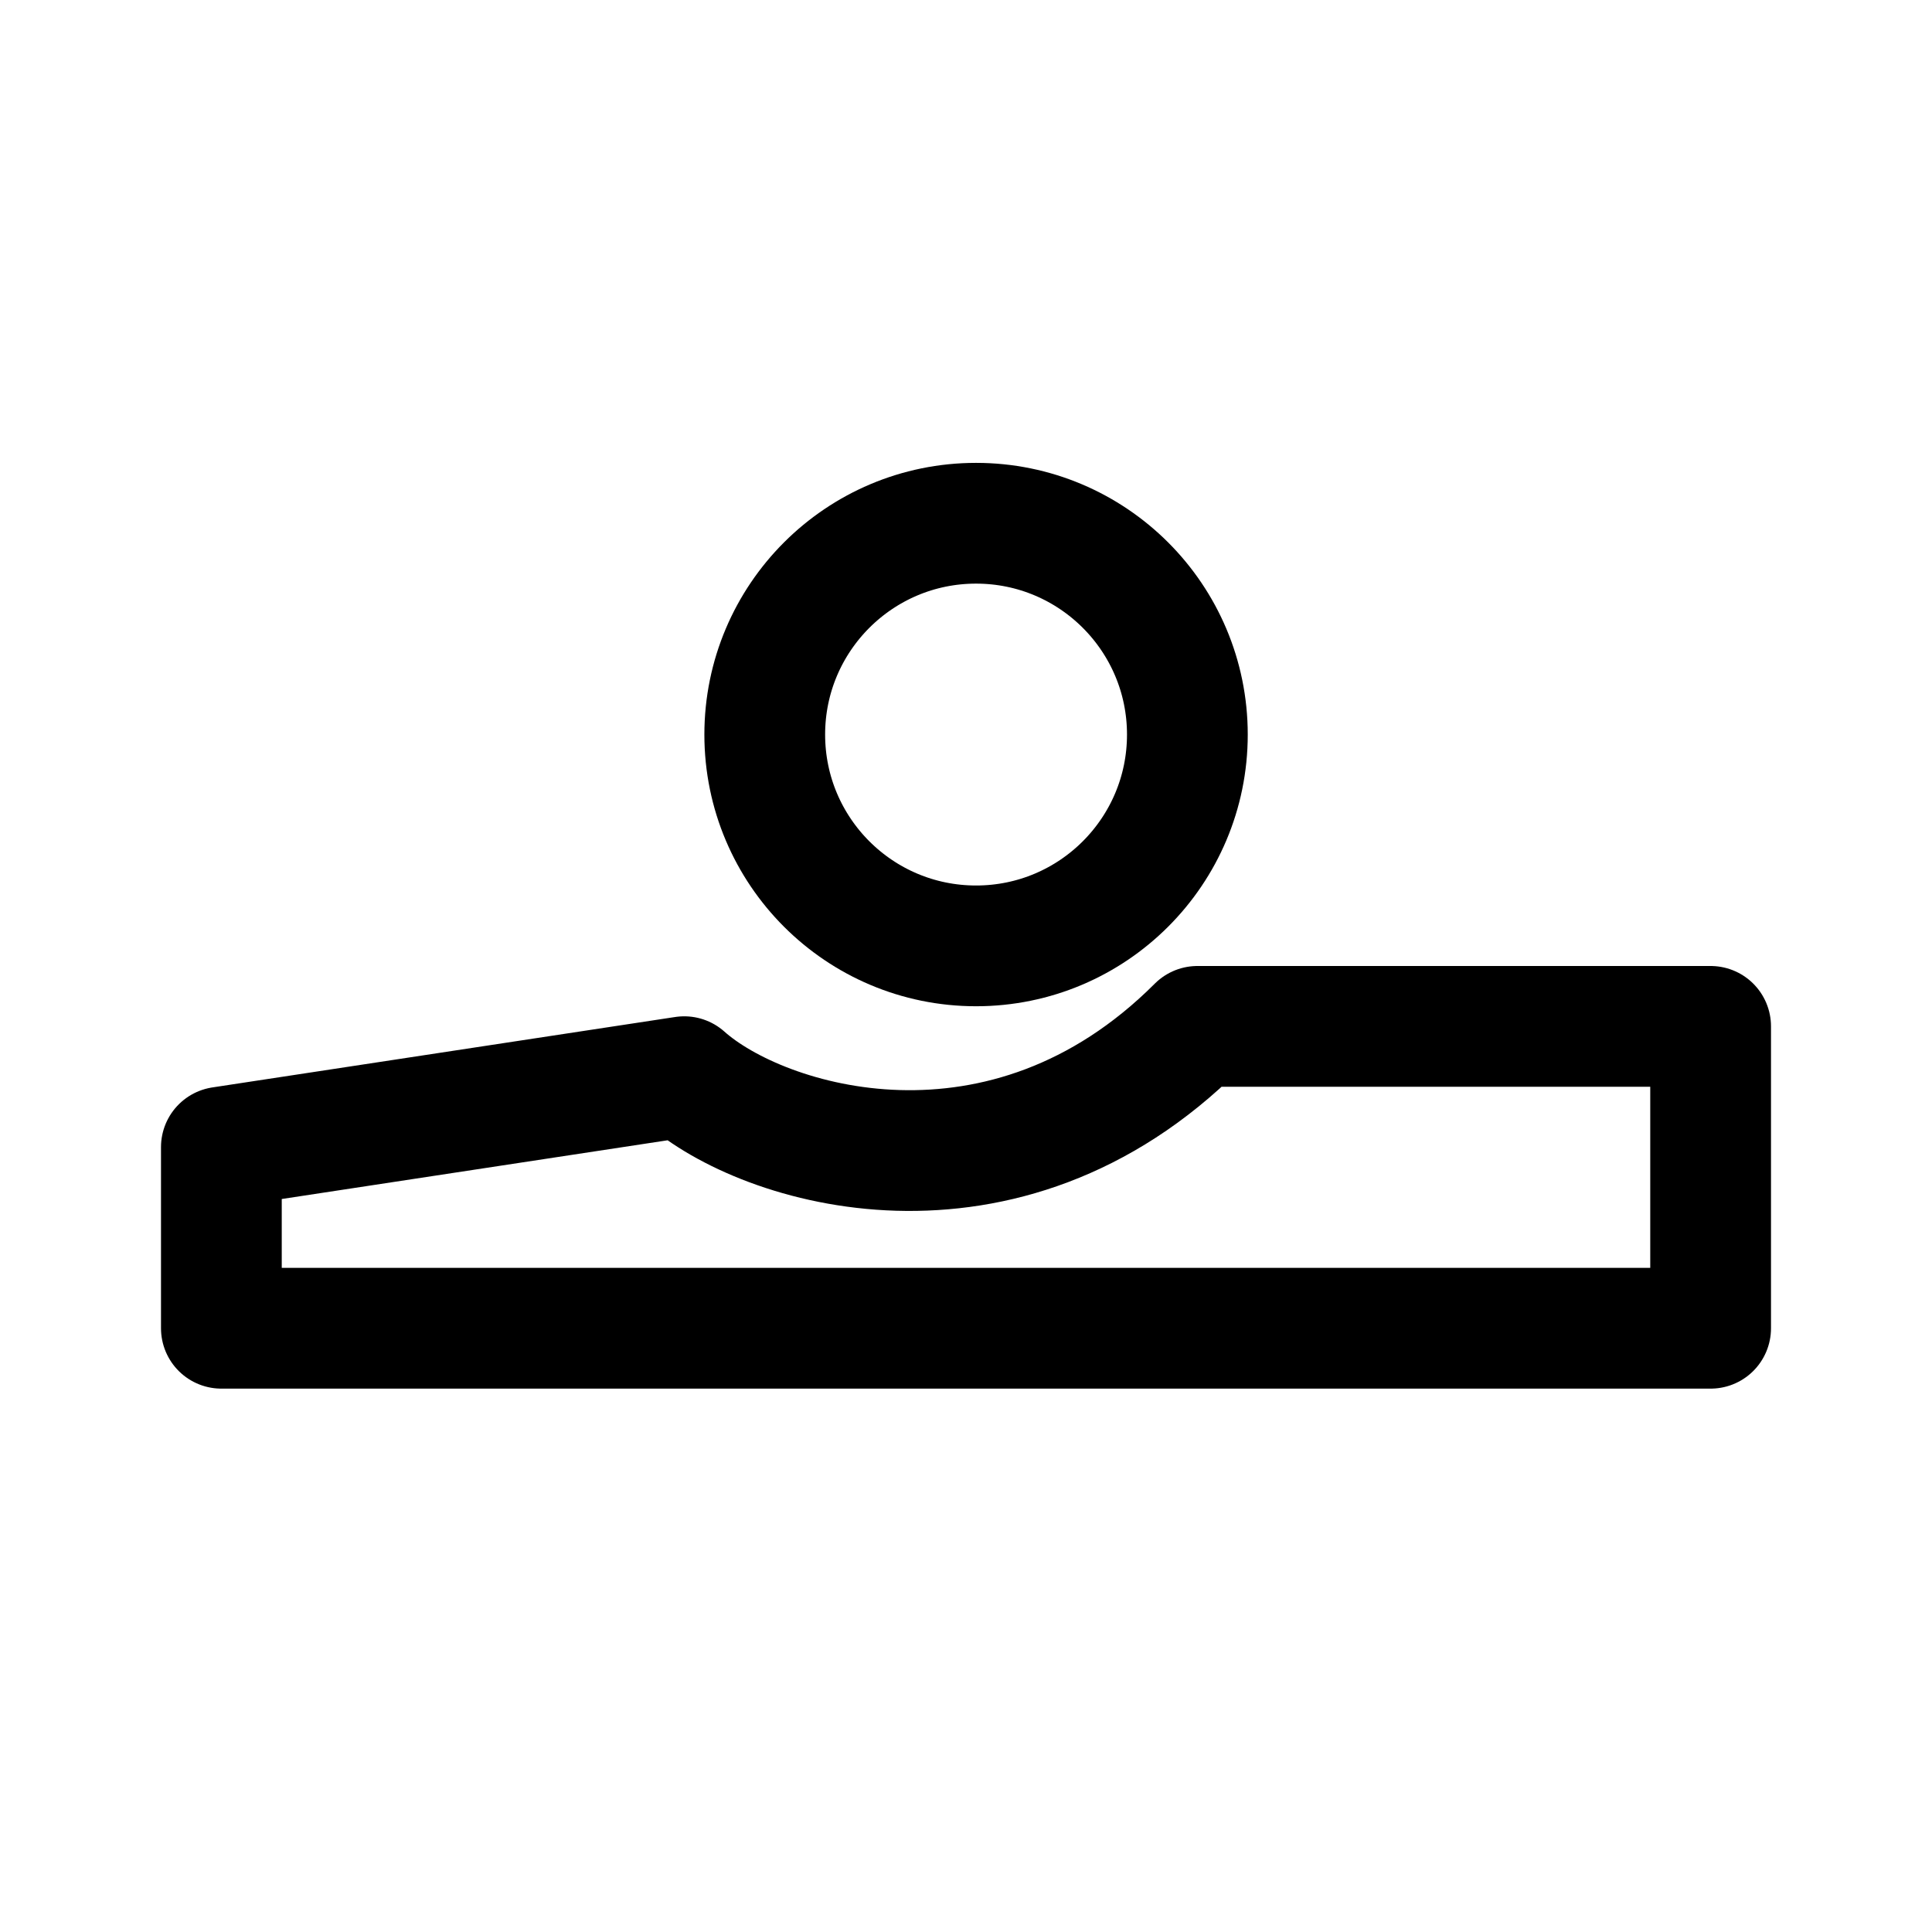 <svg xmlns="http://www.w3.org/2000/svg" width="192" height="192" fill="none" stroke="#000" stroke-linejoin="round" stroke-width="12" viewBox="0 0 192 192"><circle cx="97" cy="73" r="21"/><path d="M22 132h148v-30h-51c-19.2 19.2-43.167 12-51 5l-46 7v18z"/></svg>